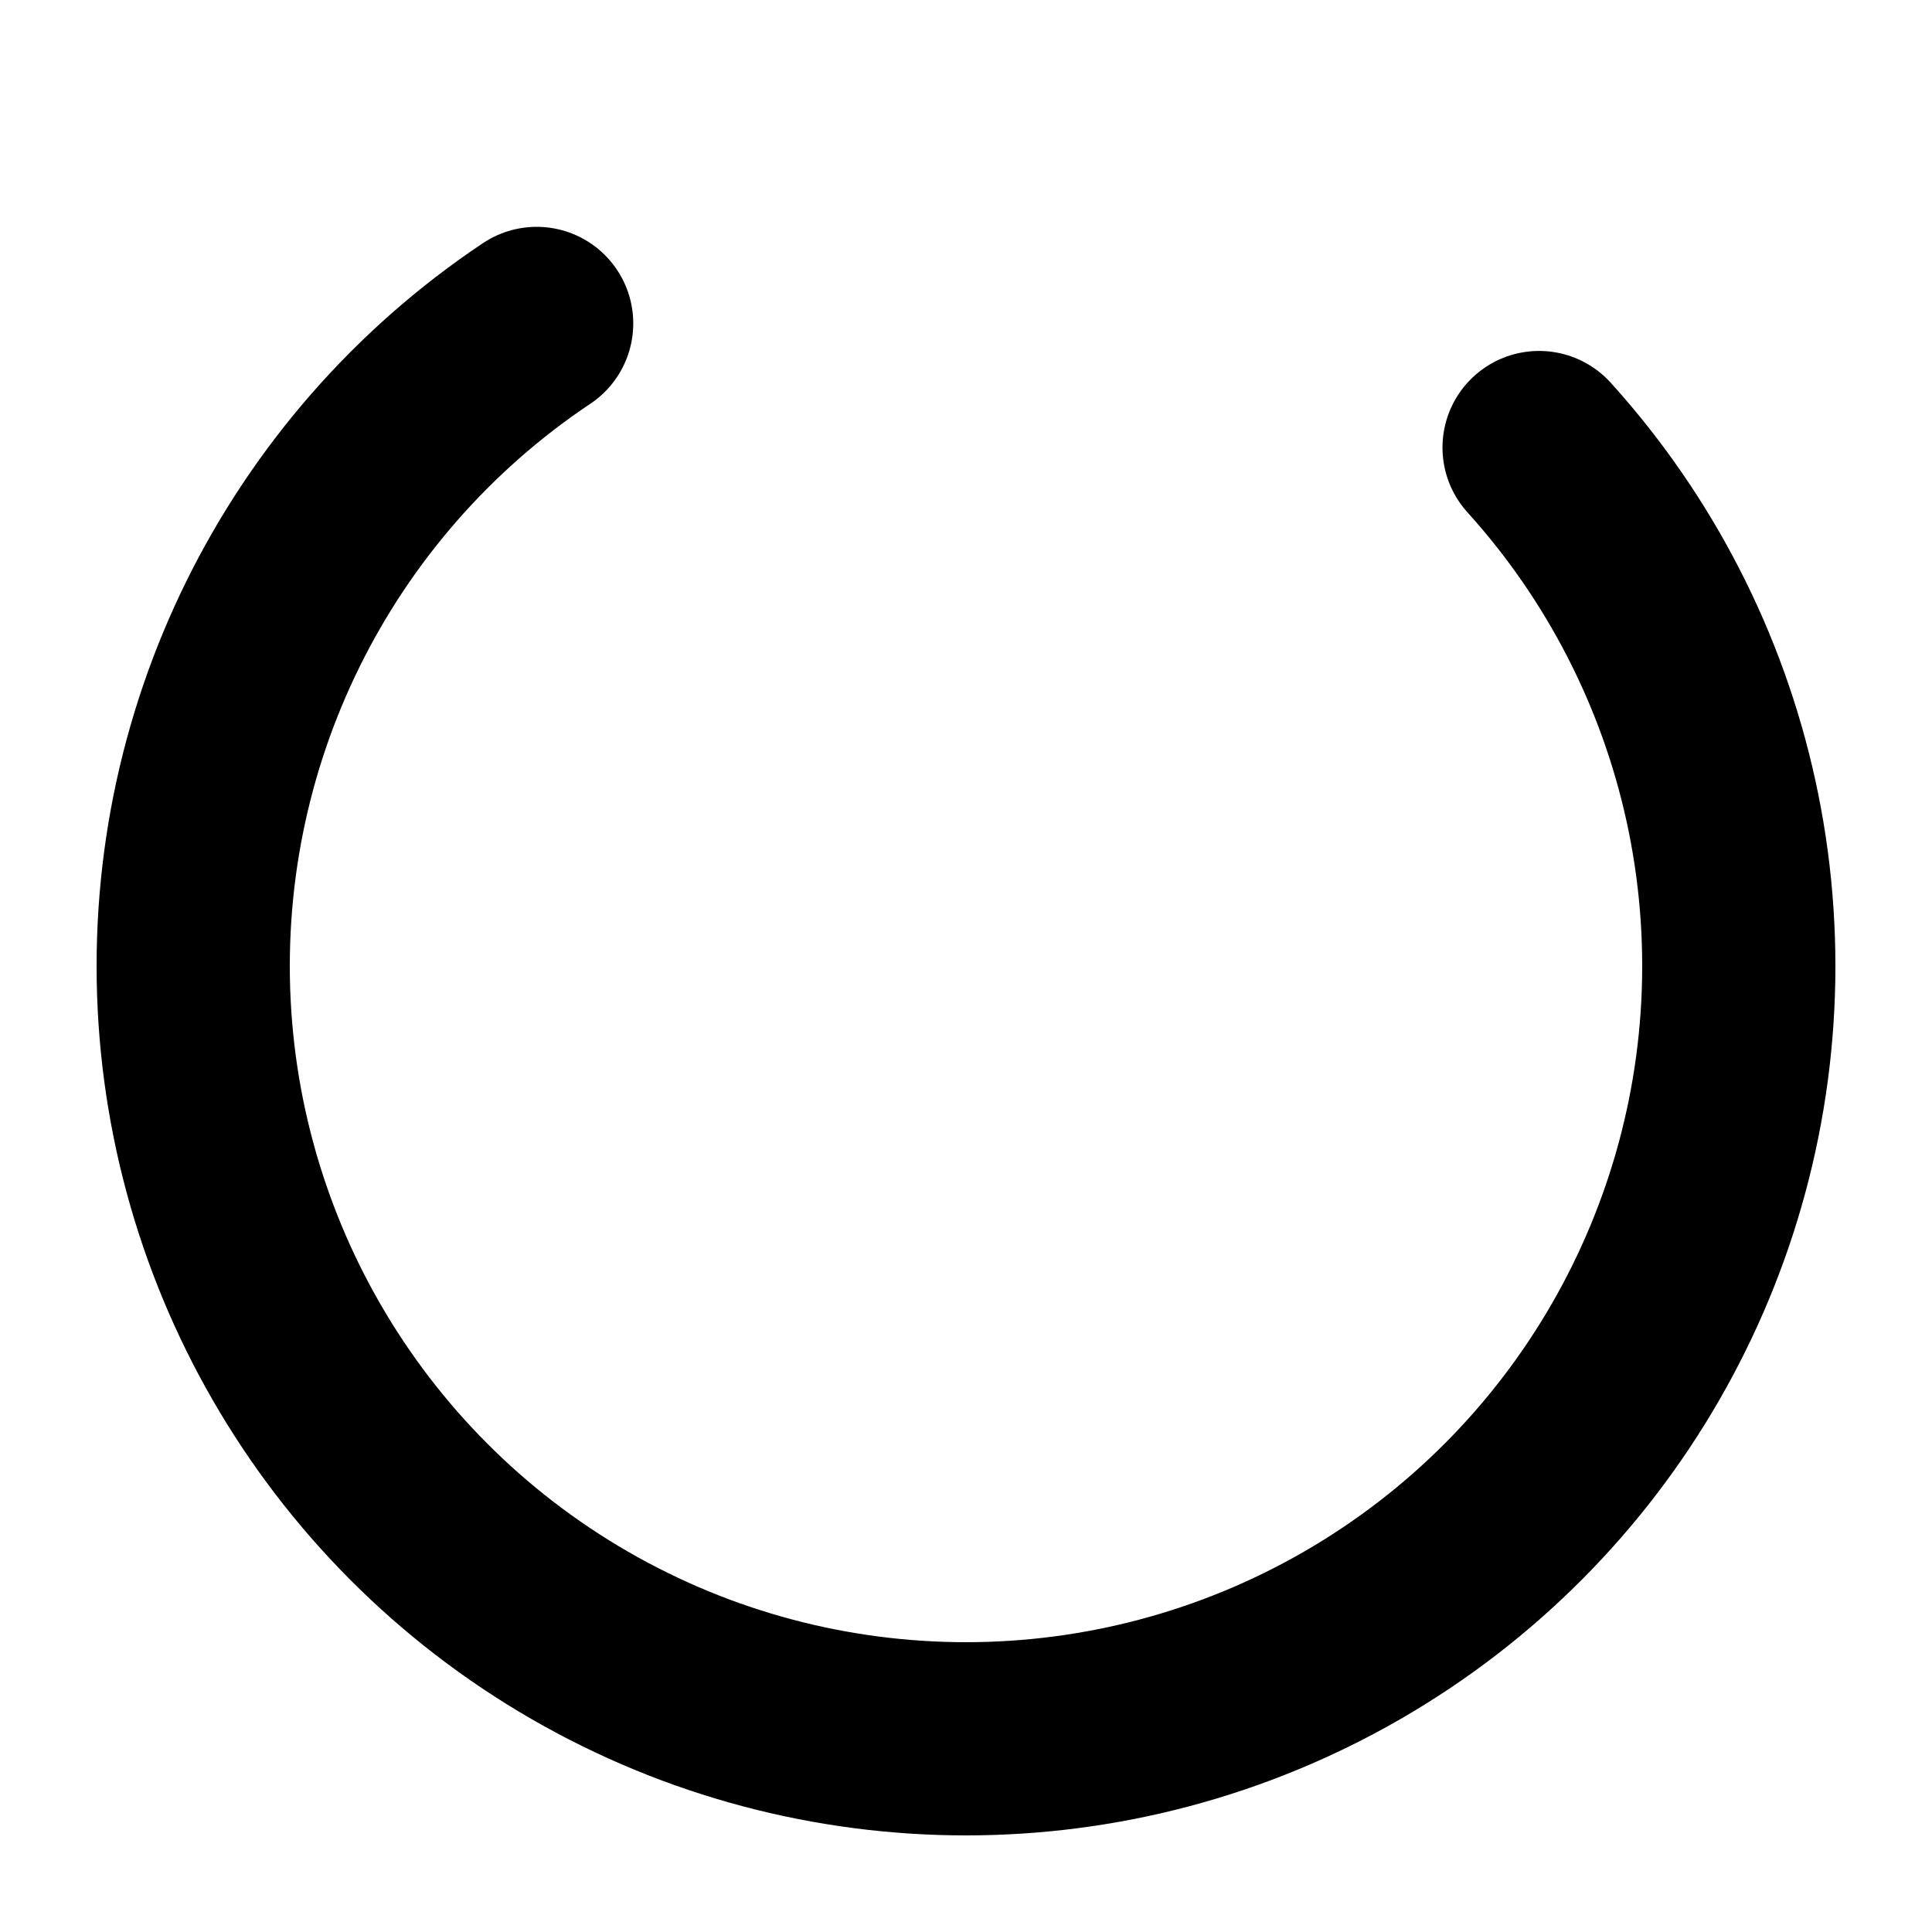 <svg xmlns="http://www.w3.org/2000/svg" xmlns:xlink="http://www.w3.org/1999/xlink" style="margin:auto;display:block;" viewBox="0 0 100 100" preserveAspectRatio="xMidYMid">
    <circle cx="50" cy="50" fill="none" stroke="currentColor" stroke-width="10" r="40" stroke-dasharray="164.934 56.978" stroke-linecap="round">
        <animateTransform attributeName="transform" type="rotate" repeatCount="indefinite" dur="1s" values="0 50 50;360 50 50" keyTimes="0;1"></animateTransform>
    </circle>
</svg>